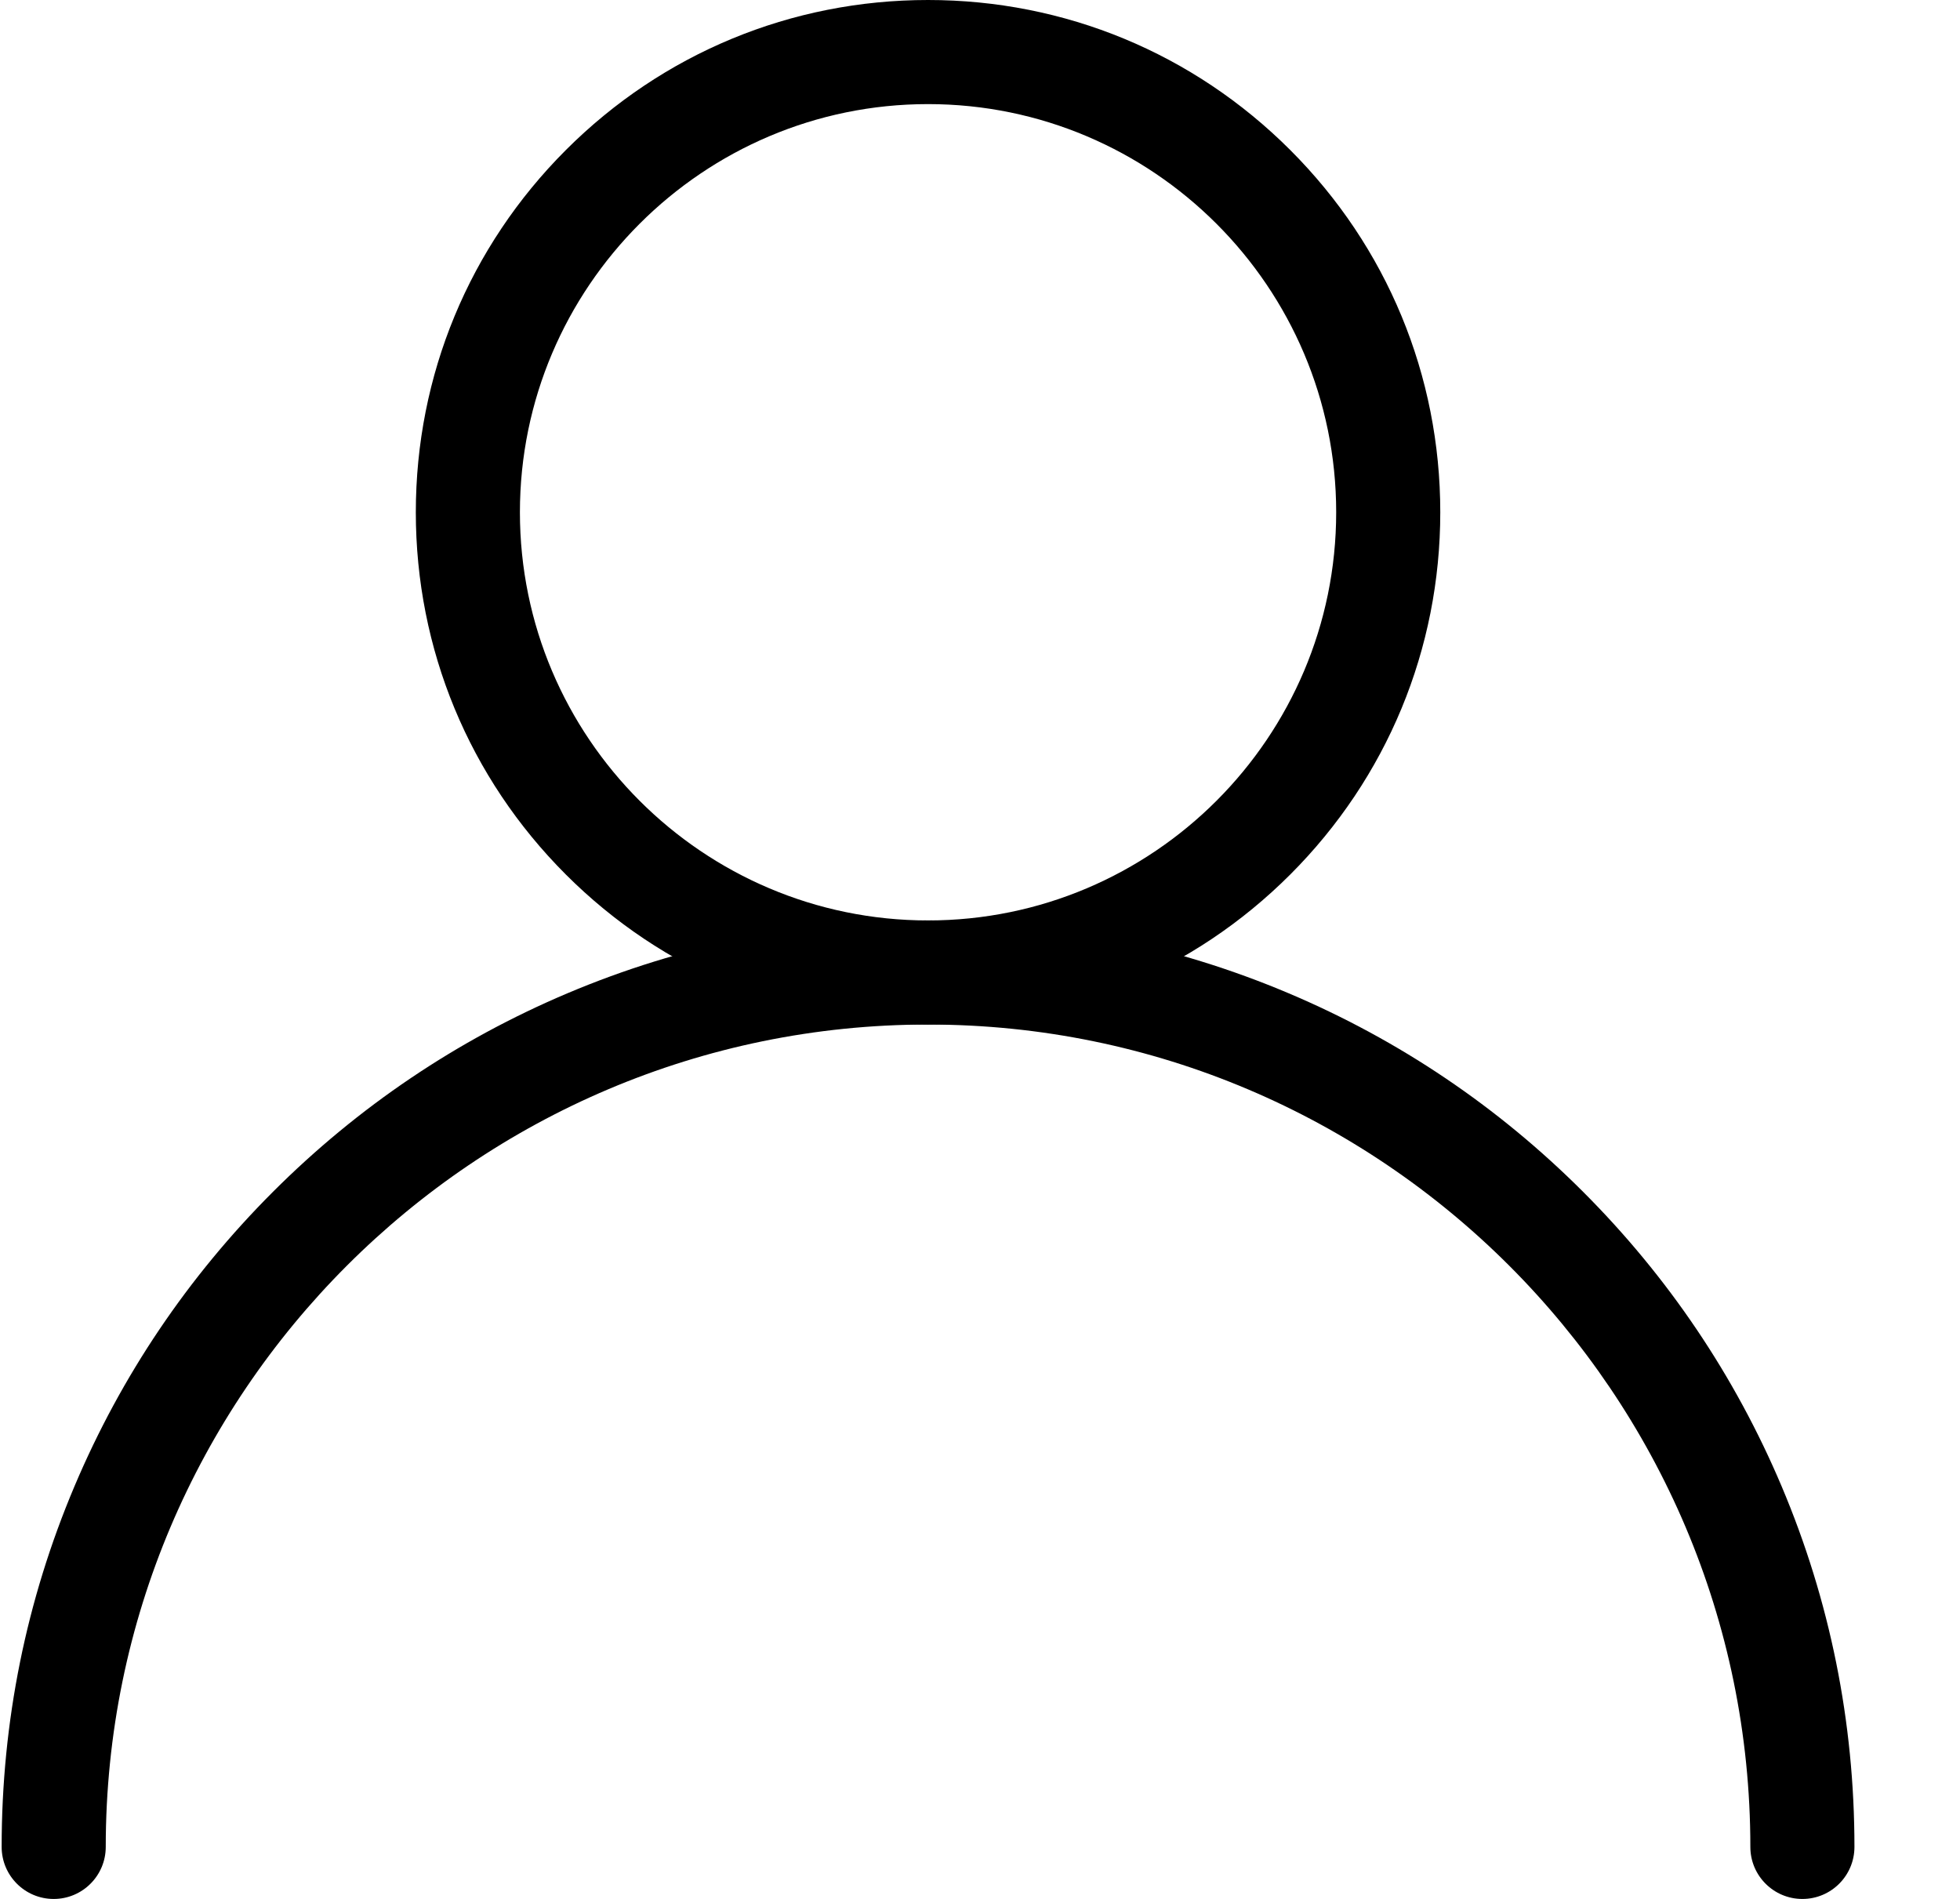 <?xml version="1.0" standalone="no"?><!DOCTYPE svg PUBLIC "-//W3C//DTD SVG 1.1//EN" "http://www.w3.org/Graphics/SVG/1.1/DTD/svg11.dtd"><svg t="1585243865059" class="icon" viewBox="0 0 1057 1024" version="1.1" xmlns="http://www.w3.org/2000/svg" p-id="2343" xmlns:xlink="http://www.w3.org/1999/xlink" width="206.445" height="200"><defs><style type="text/css"></style></defs><path d="M500.483 552.476c-73.79 0-143.157-28.736-195.334-80.904-52.178-52.178-80.904-121.544-80.904-195.334s28.736-143.157 80.913-195.334S426.703 0 500.483 0 643.64 28.736 695.817 80.904s80.904 121.544 80.904 195.334-28.736 143.157-80.904 195.334c-52.178 52.168-121.544 80.904-195.334 80.904z m0-496.34C379.122 56.136 280.381 154.878 280.381 276.238s98.741 220.102 220.102 220.102c121.37 0 220.102-98.741 220.102-220.102S621.853 56.136 500.483 56.136z" p-id="2344"></path><path d="M972.007 1024c-15.505 0-28.068-12.563-28.068-28.068 0-244.521-198.935-443.456-443.456-443.456-244.521 0-443.456 198.935-443.456 443.456 0 15.505-12.563 28.068-28.068 28.068s-28.068-12.563-28.068-28.068c0-67.431 13.211-132.859 39.276-194.473 25.164-59.495 61.179-112.921 107.055-158.788S246.515 560.78 306.01 535.616c61.614-26.055 127.042-39.276 194.473-39.276 67.431 0 132.859 13.211 194.473 39.276 59.495 25.164 112.921 61.179 158.788 107.055s81.891 99.303 107.055 158.788c26.055 61.614 39.276 127.042 39.276 194.473 0 15.505-12.563 28.068-28.068 28.068z" p-id="2345"></path></svg>